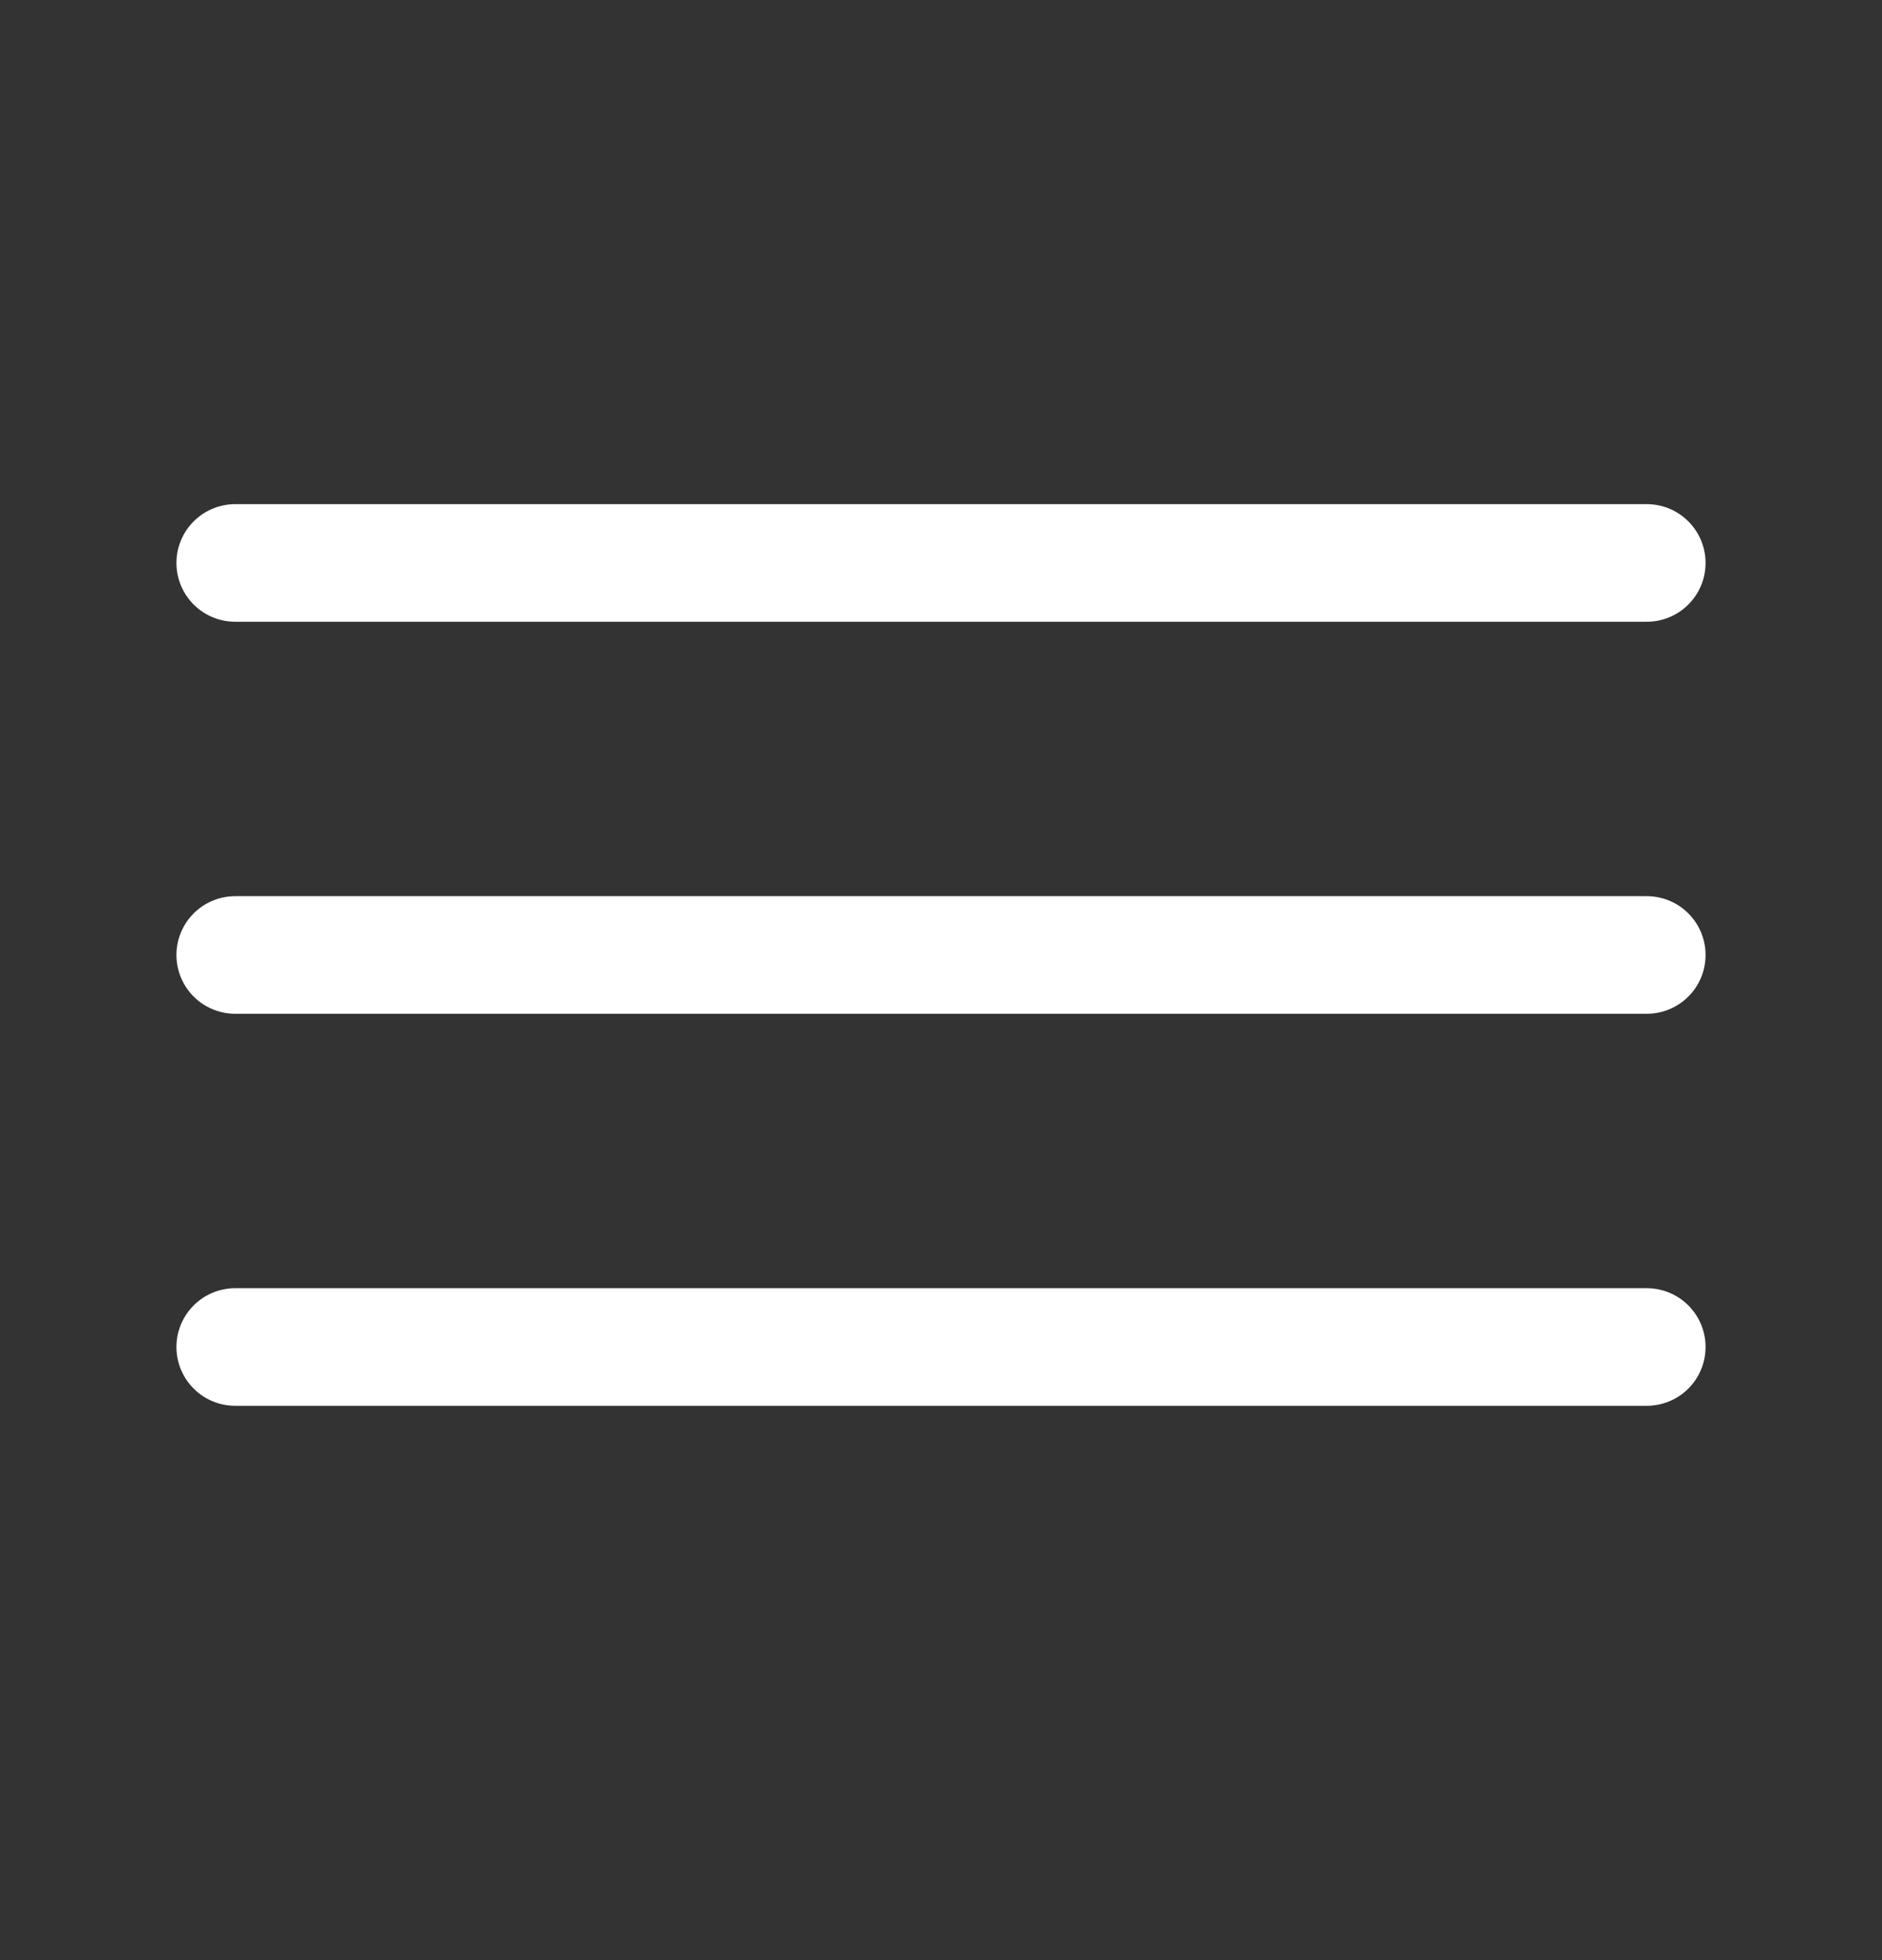 <svg width="24" height="25" viewBox="0 0 24 25" fill="none" xmlns="http://www.w3.org/2000/svg">
  <rect x="0" y="0" width="24" height="25" fill="#333333" stroke="none"/>
  <path d="M3 7.18H21" stroke="#FFFFFF" stroke-width="1.5" stroke-linecap="round"/>
  <path d="M3 12.18H21" stroke="#FFFFFF" stroke-width="1.5" stroke-linecap="round"/>
  <path d="M3 17.18H21" stroke="#FFFFFF" stroke-width="1.5" stroke-linecap="round"/>
</svg>
